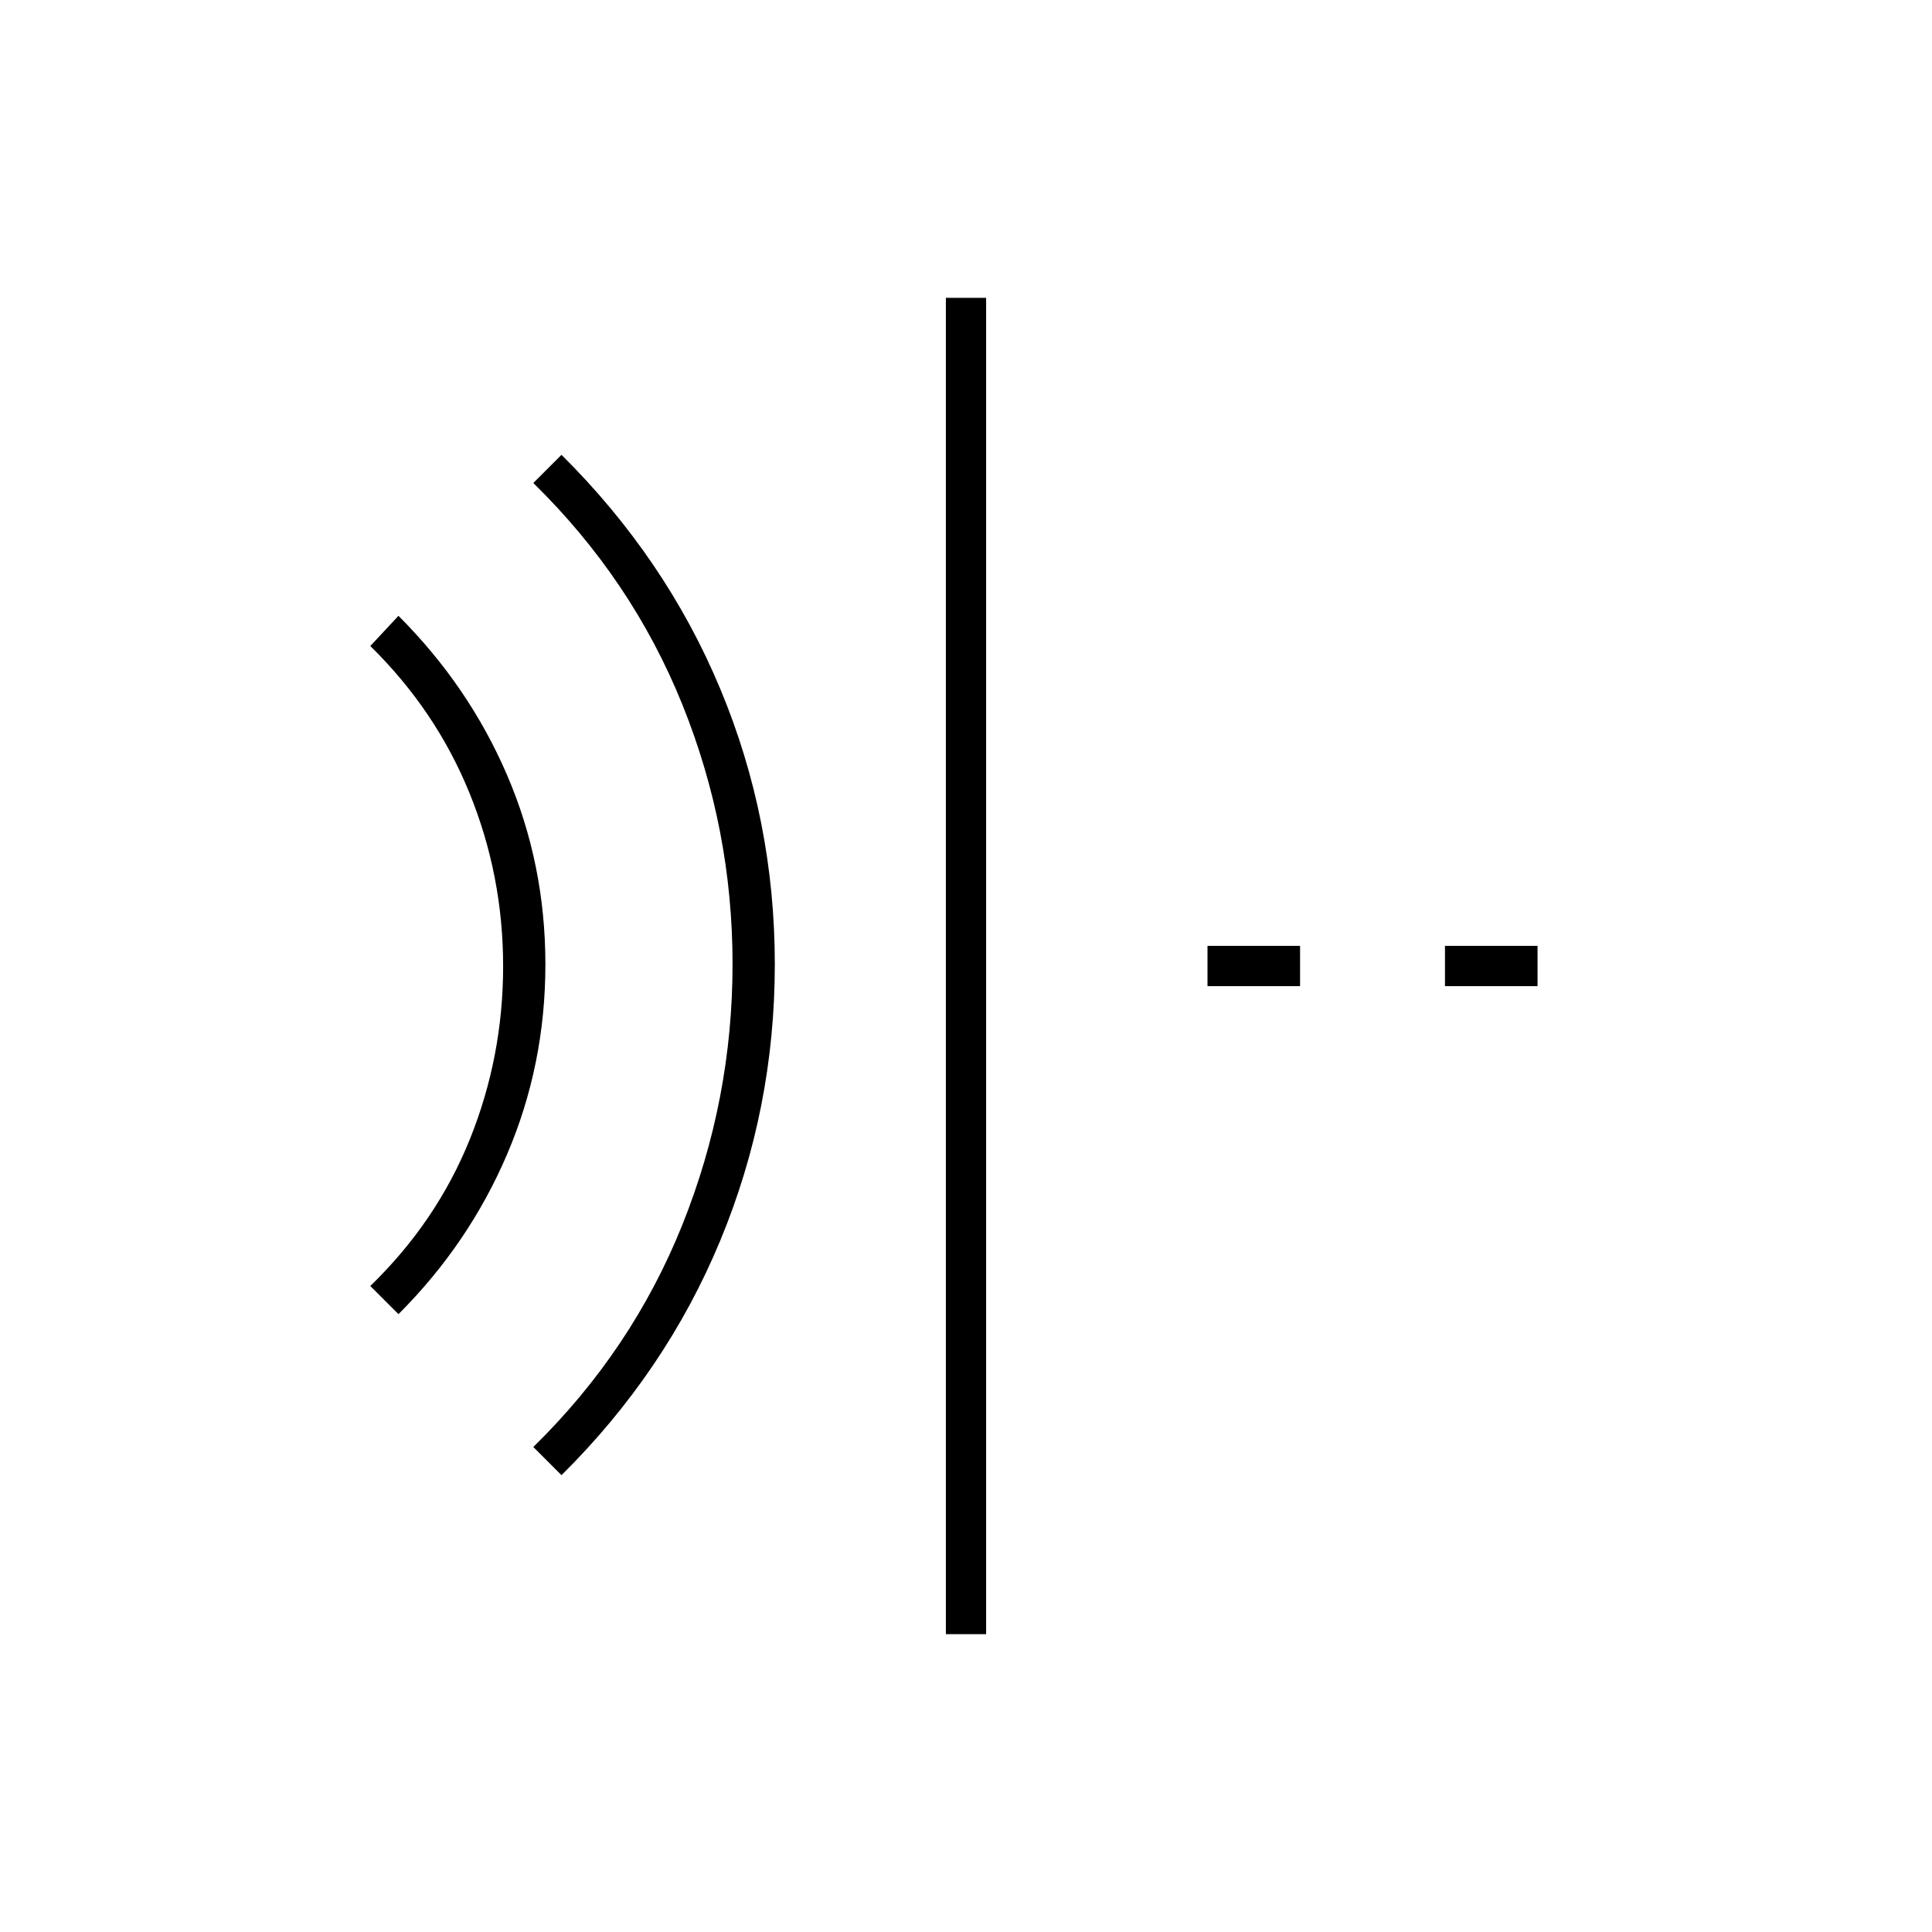 <svg xmlns="http://www.w3.org/2000/svg" height="20" viewBox="0 96 960 960" width="20"><path d="m279 829-14-14q49-48 74-110.274Q364 642.453 364 575q0-67.094-25-129.047T265 336l14-14q51.849 51.431 78.925 116.372Q385 503.312 385 575.156t-27.075 137.181Q330.849 777.674 279 829Zm-81-80-14-14q33-32 49.5-73t16.5-85.908q0-44.909-16.694-85.991Q216.611 449.018 184 417l14-15q35 35 54 79.208t19 94Q271 625 252 669.5T198 749Zm272 159V244h20v664h-20Zm248-322v-20h46v20h-46Zm-118 0v-20h46v20h-46Z"/></svg>